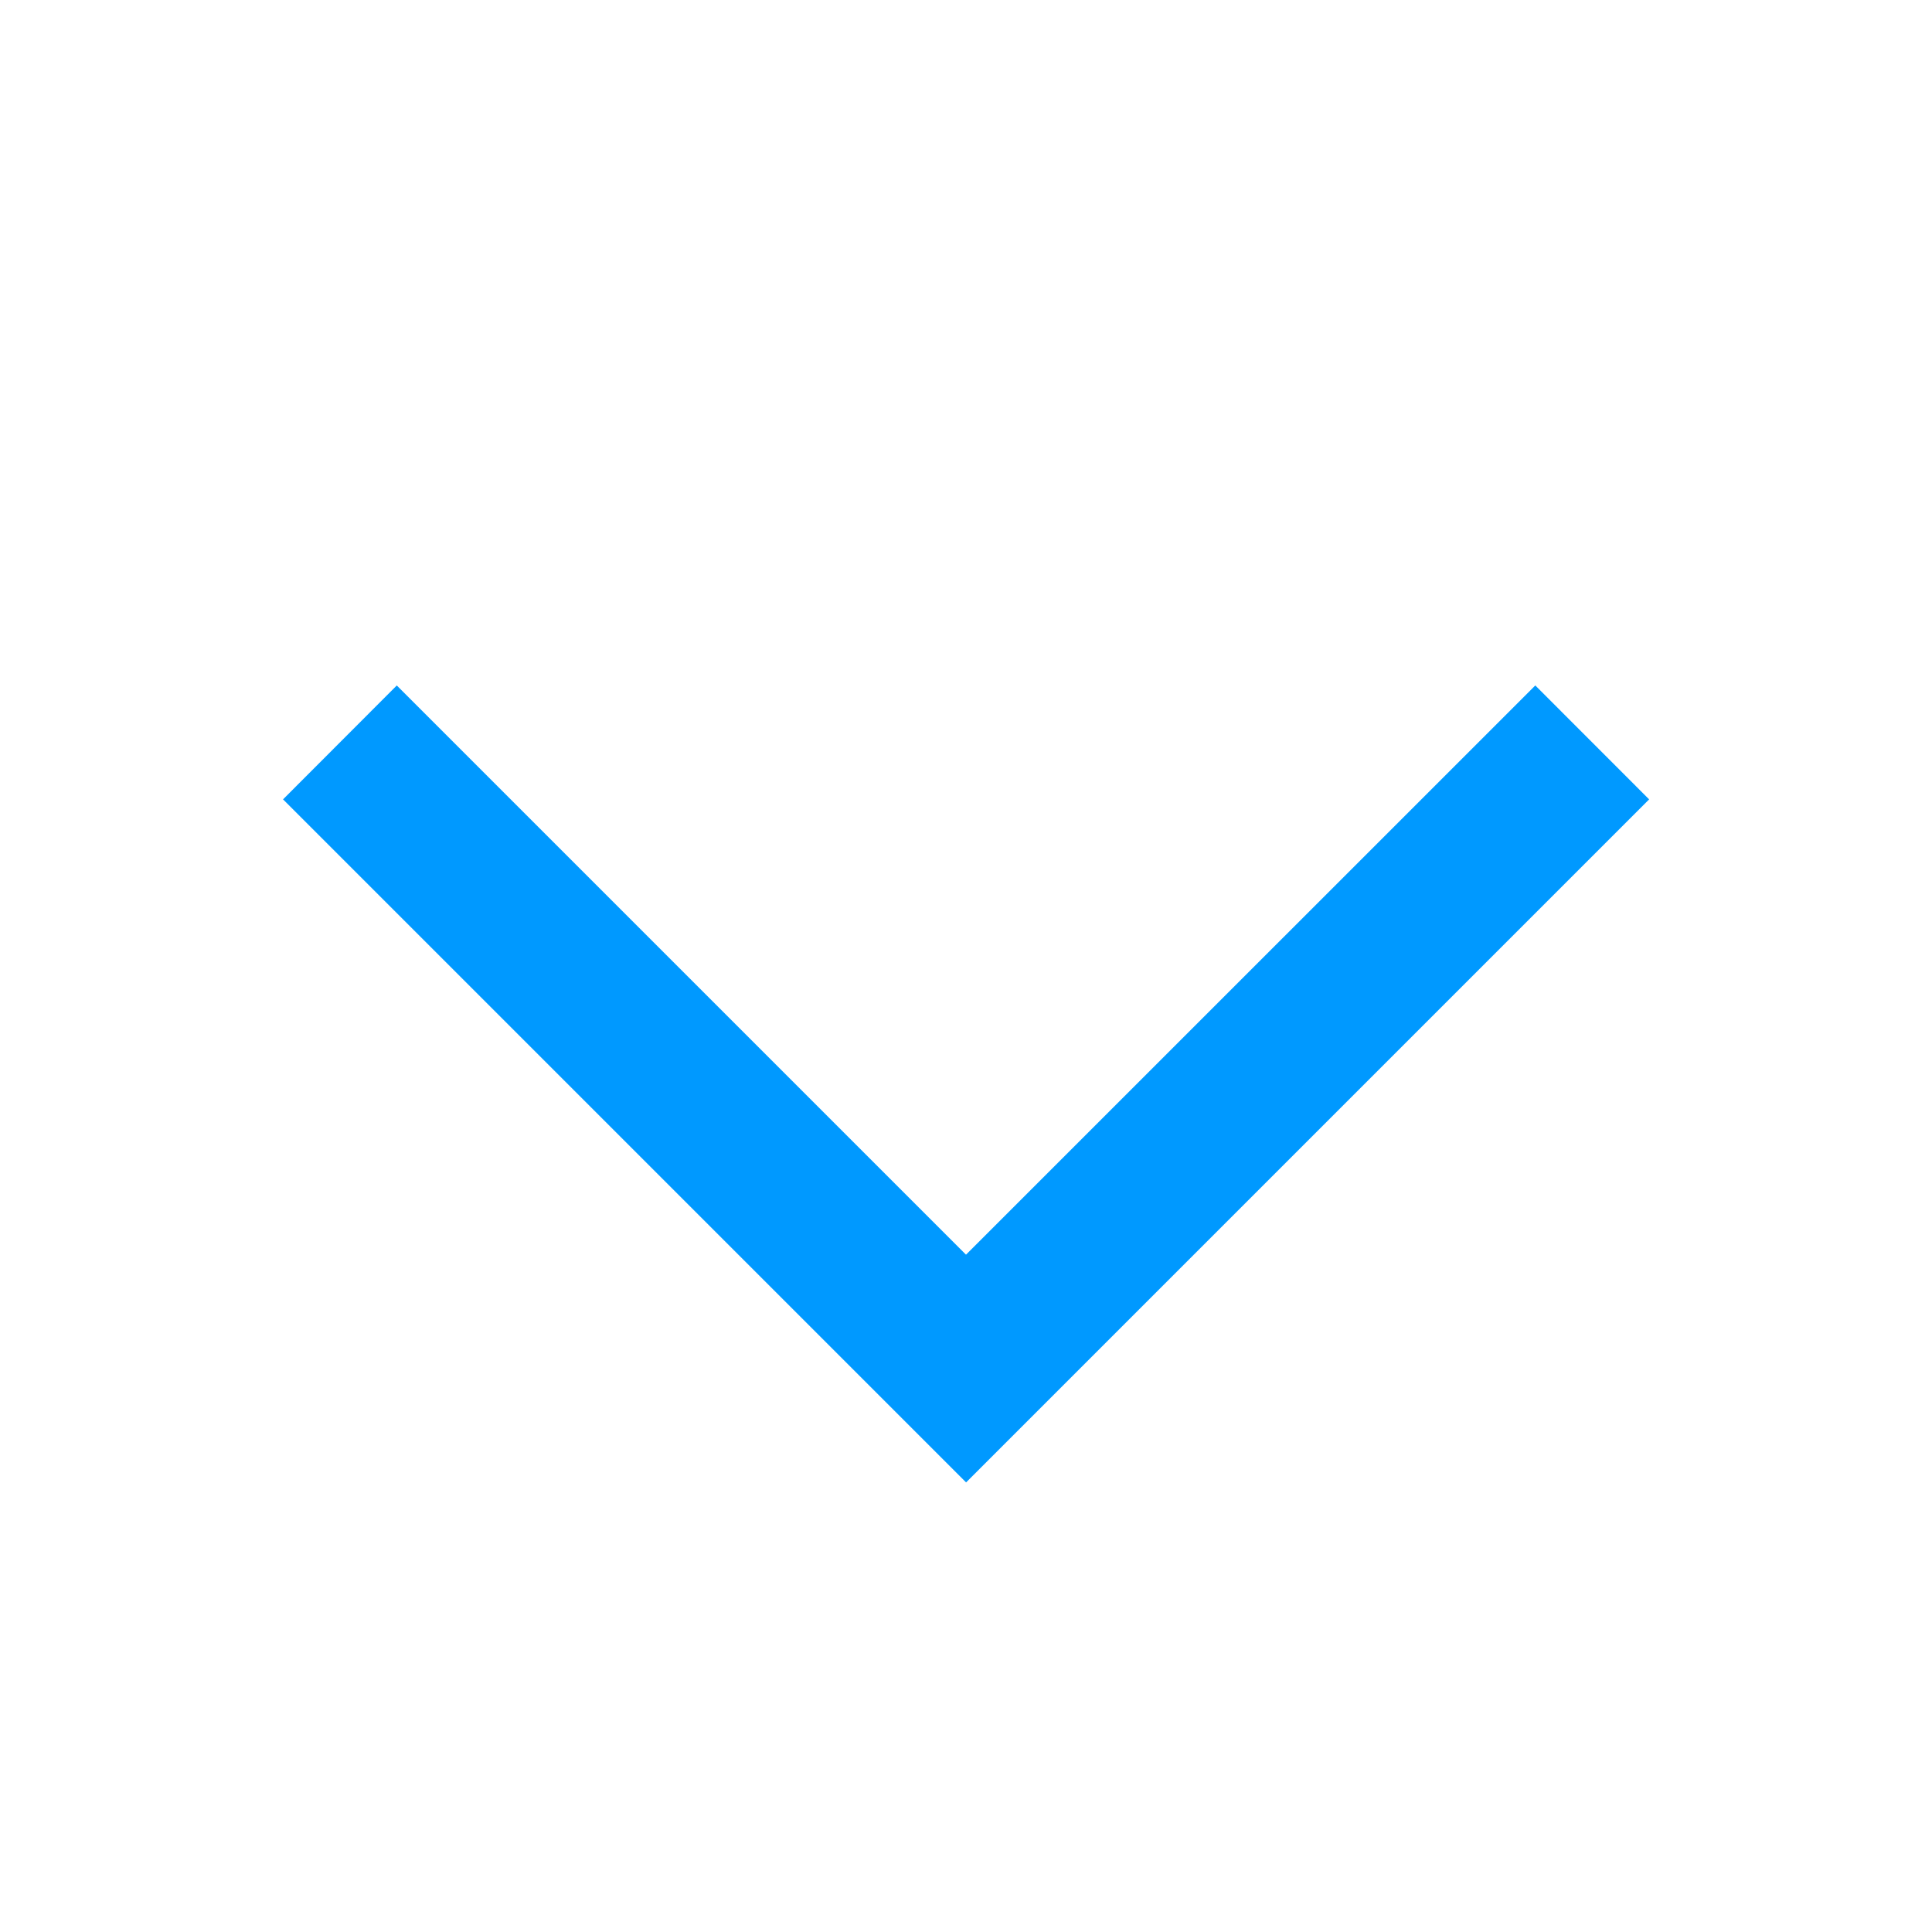 <svg xmlns="http://www.w3.org/2000/svg" xmlns:xlink="http://www.w3.org/1999/xlink" width="24" height="24" viewBox="0 0 24 24"><defs><clipPath id="b"><rect width="24" height="24"/></clipPath></defs><g id="a" clip-path="url(#b)"><path d="M-202.929-51.515l-7.07-7.07L-208.586-60l7.071,7.071L-194.443-60l1.414,1.415-8.485,8.485Z" transform="translate(213.515 68.515)" fill="#09f"/></g></svg>